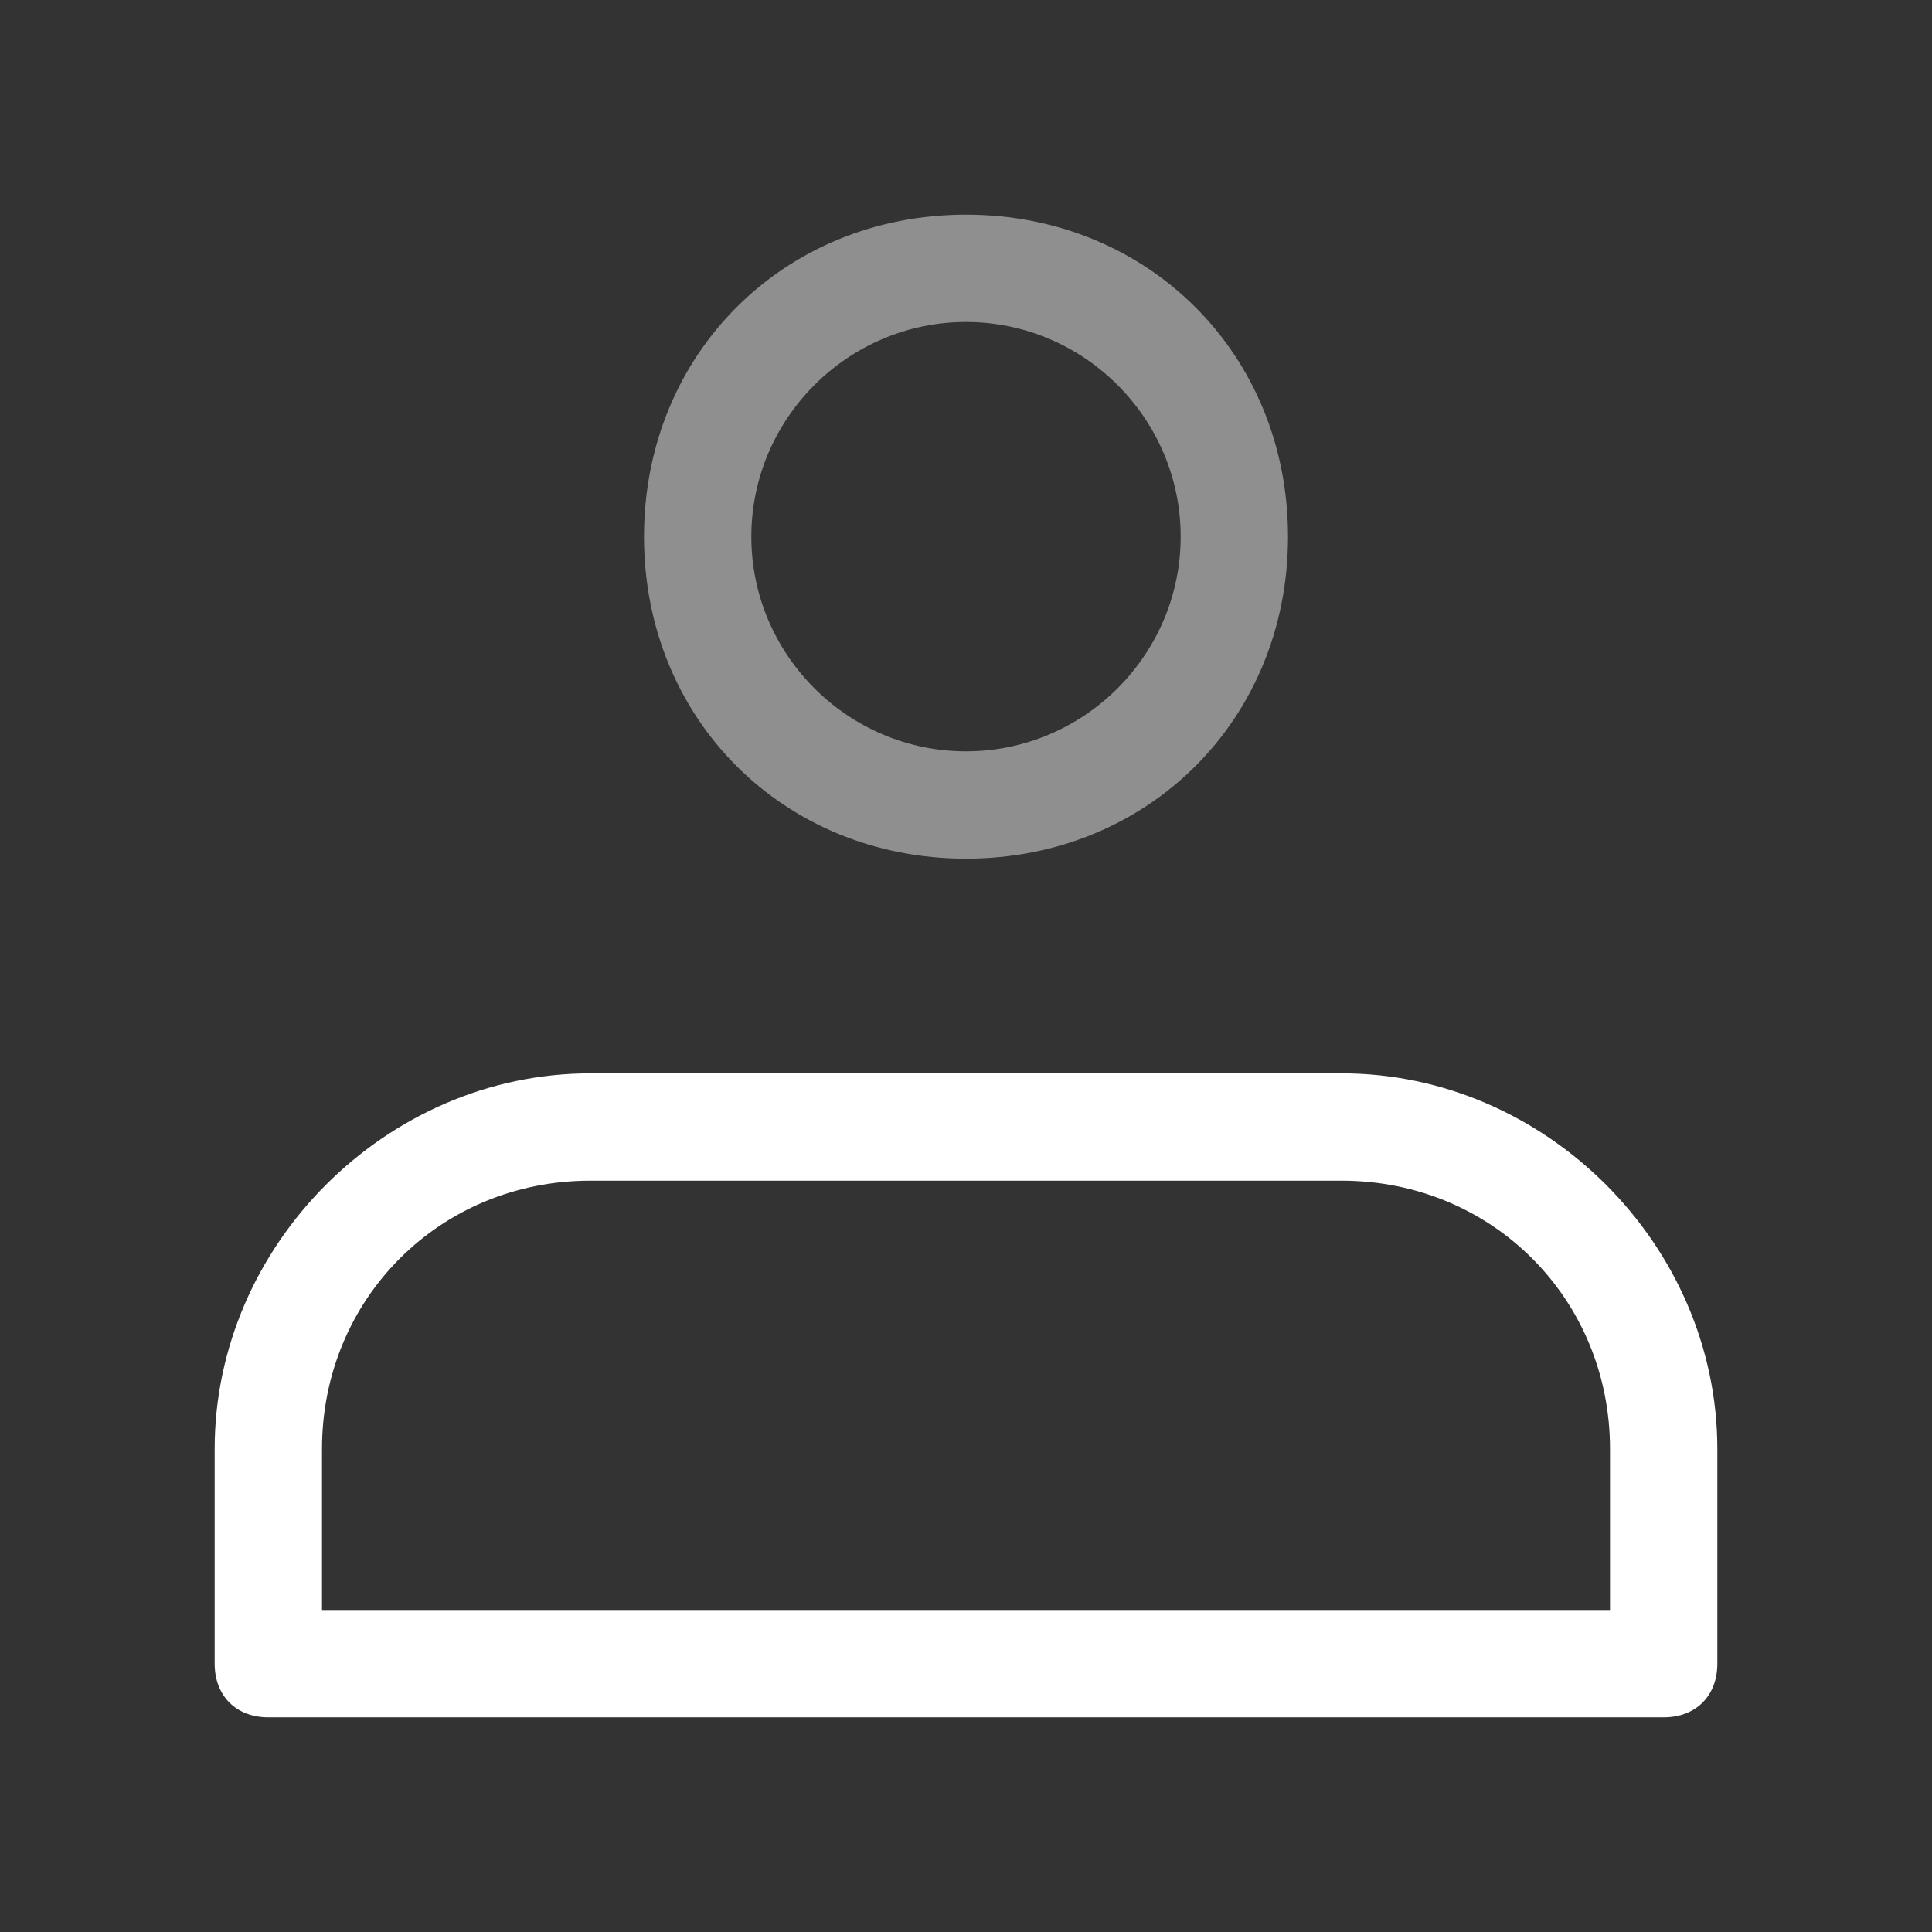 <?xml version="1.0" encoding="utf-8"?>
<!-- Generator: Adobe Illustrator 22.0.0, SVG Export Plug-In . SVG Version: 6.00 Build 0)  -->
<svg version="1.1" id="图层_1" xmlns="http://www.w3.org/2000/svg" xmlns:xlink="http://www.w3.org/1999/xlink" x="0px" y="0px"
	 viewBox="0 0 18 18" style="enable-background:new 0 0 18 18;" xml:space="preserve">
<rect x="0" y="0" width="18" height="18" fill="#333333" stroke="none"/>
<style type="text/css">
	.st0{fill:#FFFFFF;}
	.st1{fill:#8F8F8F;}
	.st2{fill:#565656;}
	.st3{fill:#666666;}
</style>
<path class="st1" d="M6,5c0-1.7,1.3-3,3-3c1.7,0,3,1.3,3,3c0,1.7-1.3,3-3,3C7.3,8,6,6.7,6,5z M9,3C7.9,3,7,3.9,7,5s0.9,2,2,2
	c1.1,0,2-0.9,2-2S10.1,3,9,3z"/>
<path class="st0" d="M12.5,10h-7C3.6,10,2,11.6,2,13.5v2C2,15.8,2.2,16,2.5,16h13c0.3,0,0.5-0.2,0.5-0.5v-2C16,11.6,14.4,10,12.5,10
	z M15,15H3v-1.5C3,12.1,4.1,11,5.5,11h7c1.4,0,2.5,1.1,2.5,2.5V15z"/>
</svg>
